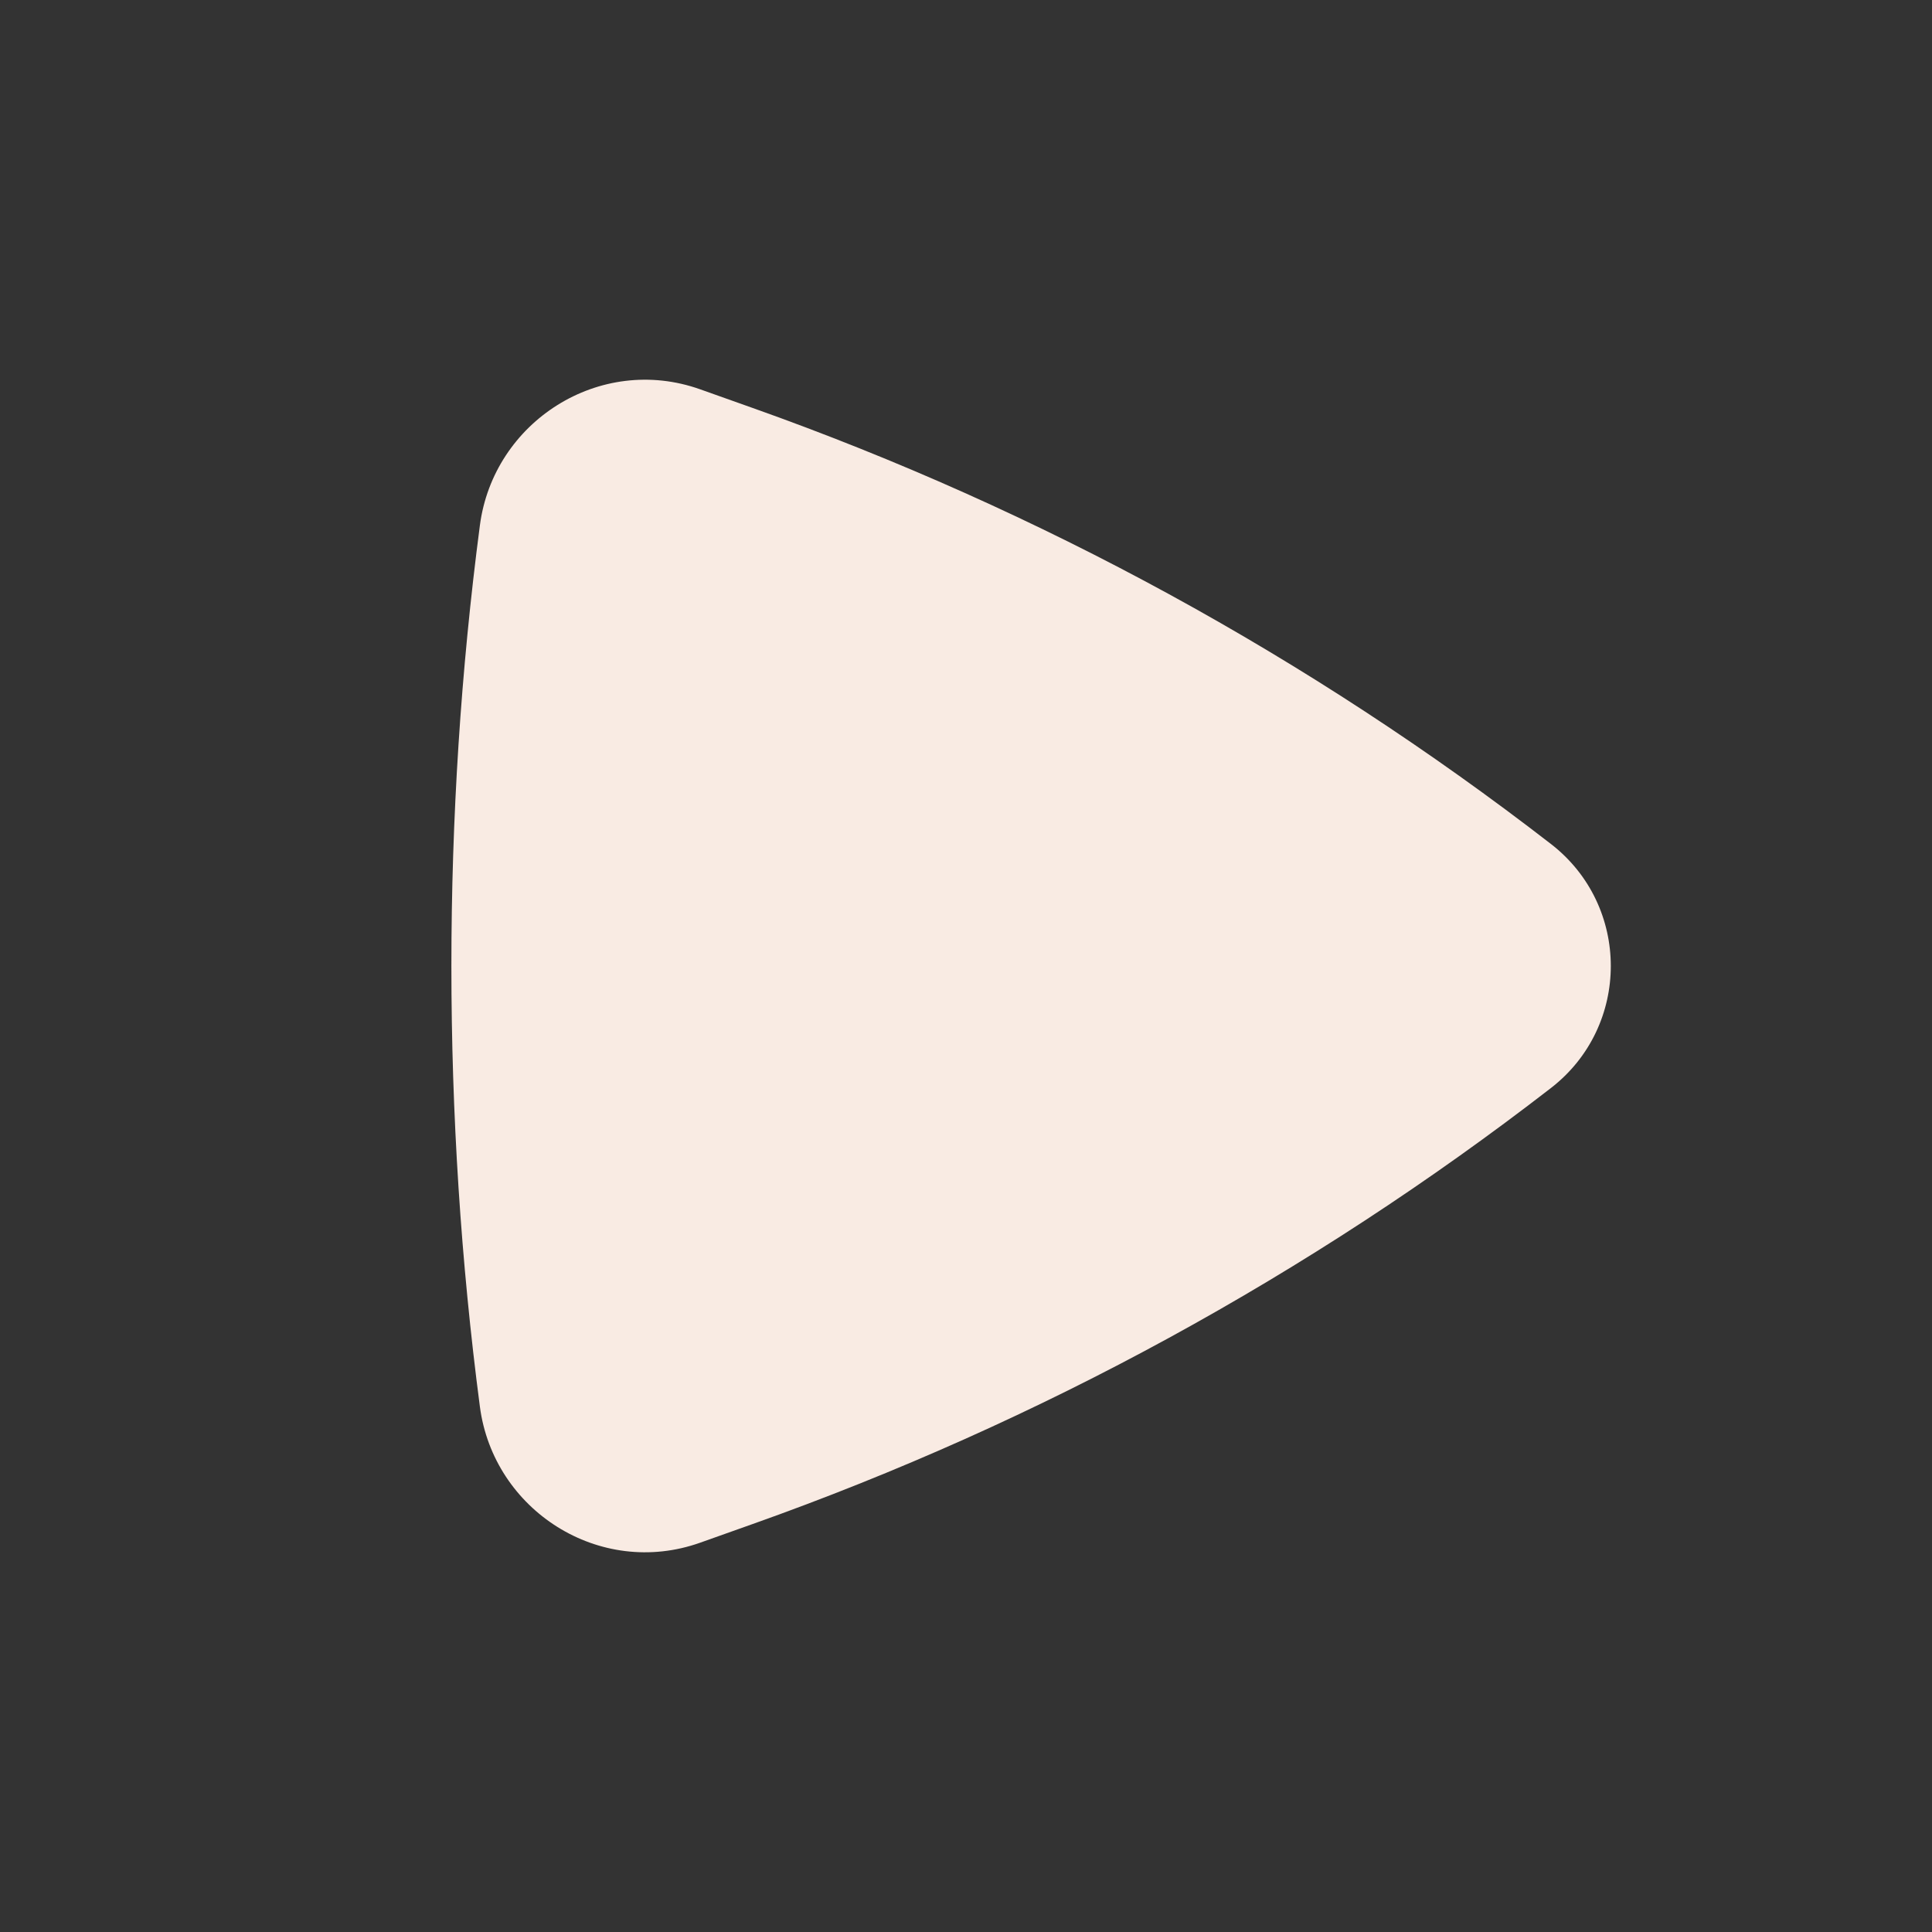 <svg width="36" height="36" viewBox="0 0 36 36" fill="none" xmlns="http://www.w3.org/2000/svg">
<rect x="0" y="0" width="36" height="36" fill="#333333" stroke="none"/>
<path d="M28.899 20.274C30.387 19.123 30.387 16.877 28.899 15.726C24.403 12.247 19.382 9.504 14.025 7.602L13.046 7.254C11.174 6.589 9.196 7.856 8.942 9.789C8.234 15.189 8.234 20.811 8.942 26.211C9.196 28.144 11.174 29.411 13.046 28.746L14.025 28.398C19.382 26.496 24.403 23.753 28.899 20.274Z" fill="#F9EBE3"/>
</svg>
